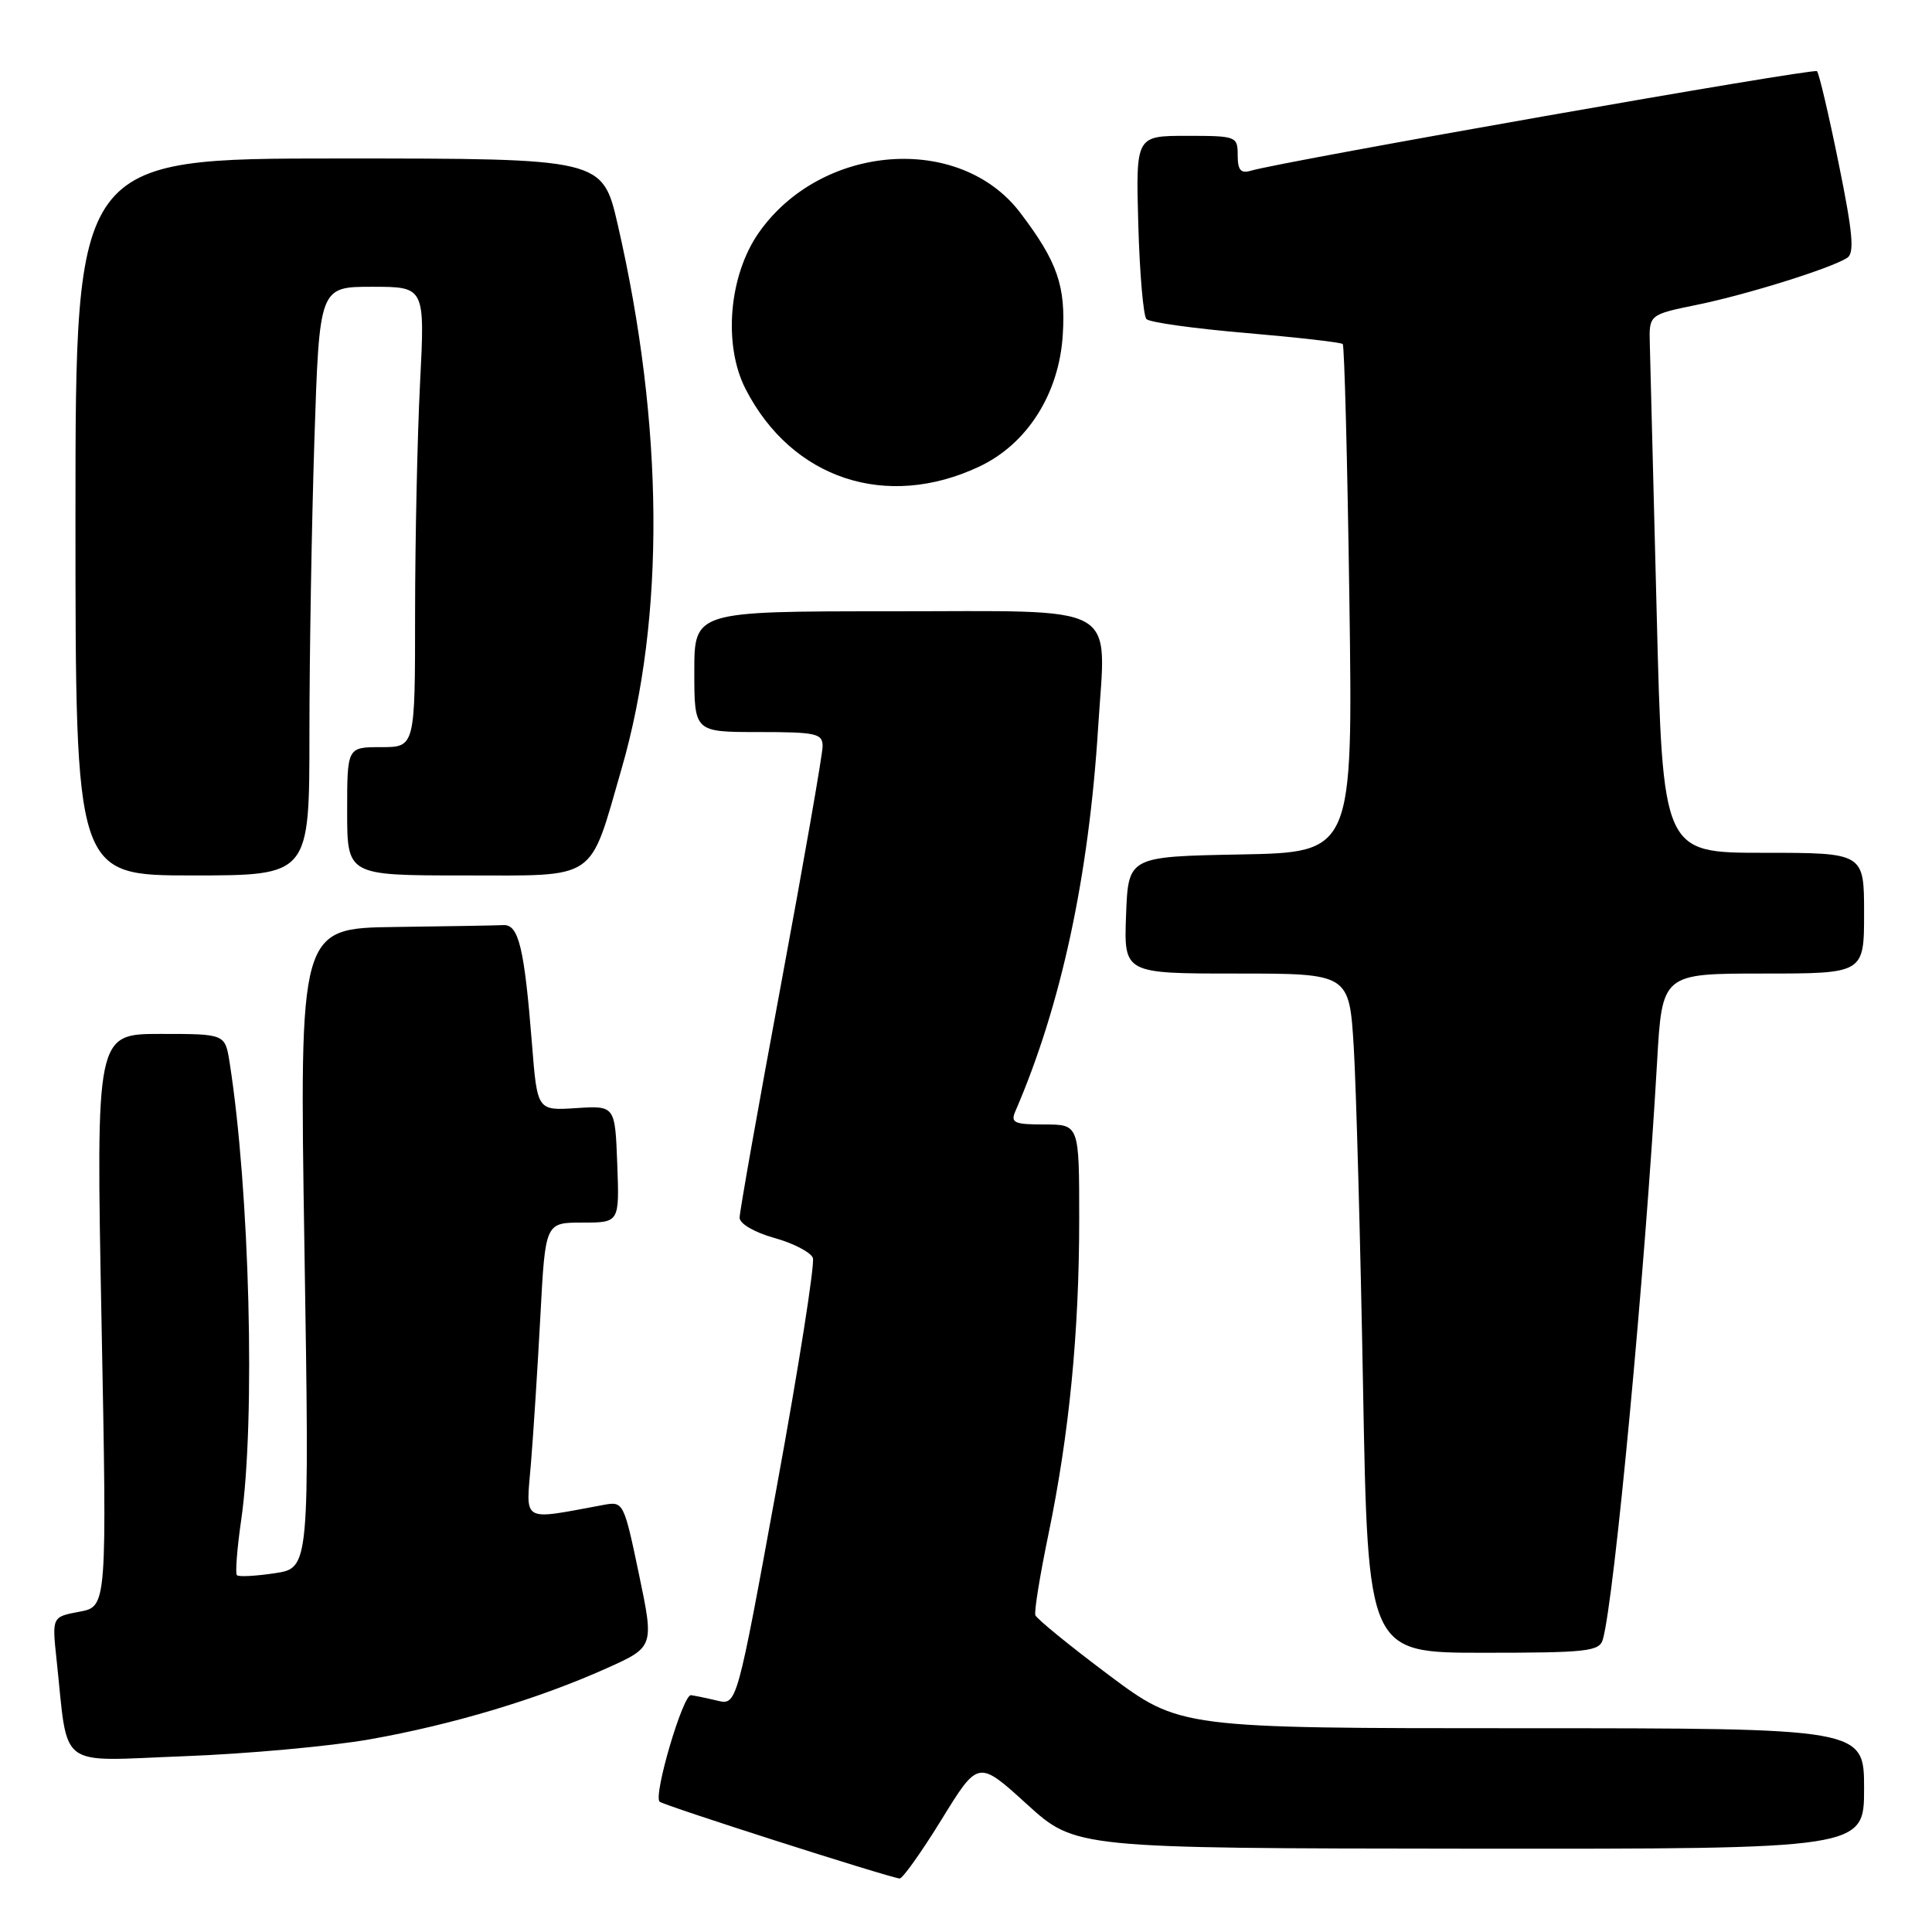 <?xml version="1.0" encoding="UTF-8" standalone="no"?>
<!DOCTYPE svg PUBLIC "-//W3C//DTD SVG 1.1//EN" "http://www.w3.org/Graphics/SVG/1.1/DTD/svg11.dtd" >
<svg xmlns="http://www.w3.org/2000/svg" xmlns:xlink="http://www.w3.org/1999/xlink" version="1.1" viewBox="0 0 256 256">
 <g >
 <path fill="currentColor"
d=" M 124.76 241.10 C 129.62 233.20 129.62 233.20 136.06 239.06 C 142.50 244.91 142.50 244.91 194.75 244.96 C 247.00 245.00 247.00 245.00 247.00 237.00 C 247.00 229.00 247.00 229.00 201.67 229.00 C 156.35 229.00 156.35 229.00 146.92 221.95 C 141.74 218.07 137.36 214.50 137.19 214.02 C 137.02 213.53 137.80 208.72 138.92 203.32 C 141.68 190.00 143.00 176.53 143.00 161.54 C 143.00 149.00 143.00 149.00 138.39 149.00 C 134.38 149.00 133.88 148.77 134.54 147.25 C 140.60 133.24 144.27 116.18 145.51 96.37 C 146.55 79.63 149.01 81.00 117.96 81.00 C 92.00 81.00 92.00 81.00 92.00 89.00 C 92.00 97.00 92.00 97.00 100.50 97.00 C 108.16 97.00 109.00 97.19 109.00 98.88 C 109.00 99.92 106.53 114.08 103.50 130.37 C 100.47 146.65 98.00 160.59 98.00 161.35 C 98.00 162.15 99.96 163.29 102.59 164.03 C 105.12 164.73 107.42 165.93 107.71 166.68 C 107.99 167.43 105.85 181.07 102.93 196.99 C 97.64 225.95 97.64 225.95 95.07 225.35 C 93.66 225.01 92.08 224.69 91.56 224.62 C 90.50 224.49 86.55 237.88 87.40 238.73 C 87.87 239.21 117.46 248.68 119.20 248.91 C 119.58 248.96 122.08 245.45 124.76 241.10 Z  M 49.00 230.47 C 59.96 228.53 71.30 225.13 80.35 221.07 C 86.68 218.23 86.68 218.23 84.66 208.57 C 82.69 199.14 82.59 198.93 80.07 199.39 C 68.90 201.45 69.69 201.90 70.36 193.82 C 70.69 189.79 71.25 180.99 71.61 174.25 C 72.26 162.00 72.26 162.00 77.17 162.00 C 82.08 162.00 82.08 162.00 81.79 154.25 C 81.50 146.50 81.50 146.50 76.35 146.83 C 71.19 147.17 71.19 147.17 70.49 138.33 C 69.48 125.60 68.73 122.48 66.71 122.58 C 65.77 122.63 59.30 122.74 52.34 122.83 C 39.67 123.00 39.67 123.00 40.34 165.39 C 41.01 207.77 41.01 207.77 36.41 208.46 C 33.88 208.84 31.63 208.96 31.39 208.72 C 31.16 208.49 31.41 205.19 31.96 201.40 C 33.87 188.24 33.09 157.70 30.42 140.75 C 29.82 137.00 29.82 137.00 21.27 137.00 C 12.72 137.00 12.72 137.00 13.45 174.94 C 14.18 212.88 14.18 212.88 10.53 213.56 C 6.89 214.24 6.89 214.24 7.49 219.87 C 9.09 234.69 7.33 233.35 24.36 232.71 C 32.69 232.40 43.77 231.39 49.00 230.47 Z  M 212.38 217.25 C 213.89 212.10 217.98 168.52 219.57 140.75 C 220.24 129.00 220.24 129.00 233.62 129.00 C 247.00 129.00 247.00 129.00 247.00 121.00 C 247.00 113.00 247.00 113.00 233.66 113.00 C 220.32 113.00 220.32 113.00 219.52 81.25 C 219.08 63.79 218.67 47.74 218.61 45.60 C 218.50 41.69 218.50 41.69 224.90 40.38 C 231.52 39.02 242.56 35.57 244.76 34.17 C 245.75 33.54 245.51 30.87 243.63 21.64 C 242.32 15.19 241.03 9.70 240.76 9.43 C 240.32 8.99 170.13 21.34 165.75 22.62 C 164.40 23.02 164.00 22.54 164.00 20.57 C 164.00 18.06 163.83 18.00 157.25 18.00 C 150.50 18.00 150.50 18.00 150.83 29.75 C 151.01 36.21 151.50 41.85 151.91 42.28 C 152.33 42.72 158.26 43.54 165.08 44.12 C 171.91 44.71 177.69 45.36 177.92 45.59 C 178.14 45.81 178.54 61.06 178.80 79.47 C 179.27 112.94 179.27 112.94 164.39 113.22 C 149.50 113.50 149.50 113.50 149.21 121.25 C 148.92 129.00 148.92 129.00 163.85 129.00 C 178.78 129.00 178.78 129.00 179.38 138.75 C 179.70 144.11 180.26 164.36 180.61 183.75 C 181.25 219.00 181.25 219.00 196.56 219.00 C 210.27 219.00 211.92 218.82 212.38 217.25 Z  M 41.00 97.25 C 41.00 86.94 41.30 69.39 41.66 58.25 C 42.32 38.00 42.32 38.00 49.31 38.00 C 56.31 38.00 56.31 38.00 55.66 50.75 C 55.30 57.76 55.01 71.49 55.00 81.25 C 55.00 99.00 55.00 99.00 50.50 99.00 C 46.00 99.00 46.00 99.00 46.00 107.50 C 46.00 116.00 46.00 116.00 61.47 116.00 C 79.39 116.00 78.00 116.94 82.37 101.84 C 88.16 81.81 87.98 56.36 81.85 29.75 C 79.83 21.00 79.83 21.00 44.92 21.00 C 10.00 21.00 10.00 21.00 10.00 68.50 C 10.00 116.00 10.00 116.00 25.50 116.00 C 41.00 116.00 41.00 116.00 41.00 97.25 Z  M 129.77 61.82 C 136.11 58.83 140.33 52.18 140.82 44.41 C 141.24 37.91 140.11 34.66 135.18 28.18 C 127.16 17.63 108.85 19.02 100.56 30.81 C 96.57 36.49 95.79 45.73 98.81 51.58 C 104.94 63.48 117.46 67.62 129.77 61.82 Z "/>
</g>
</svg>